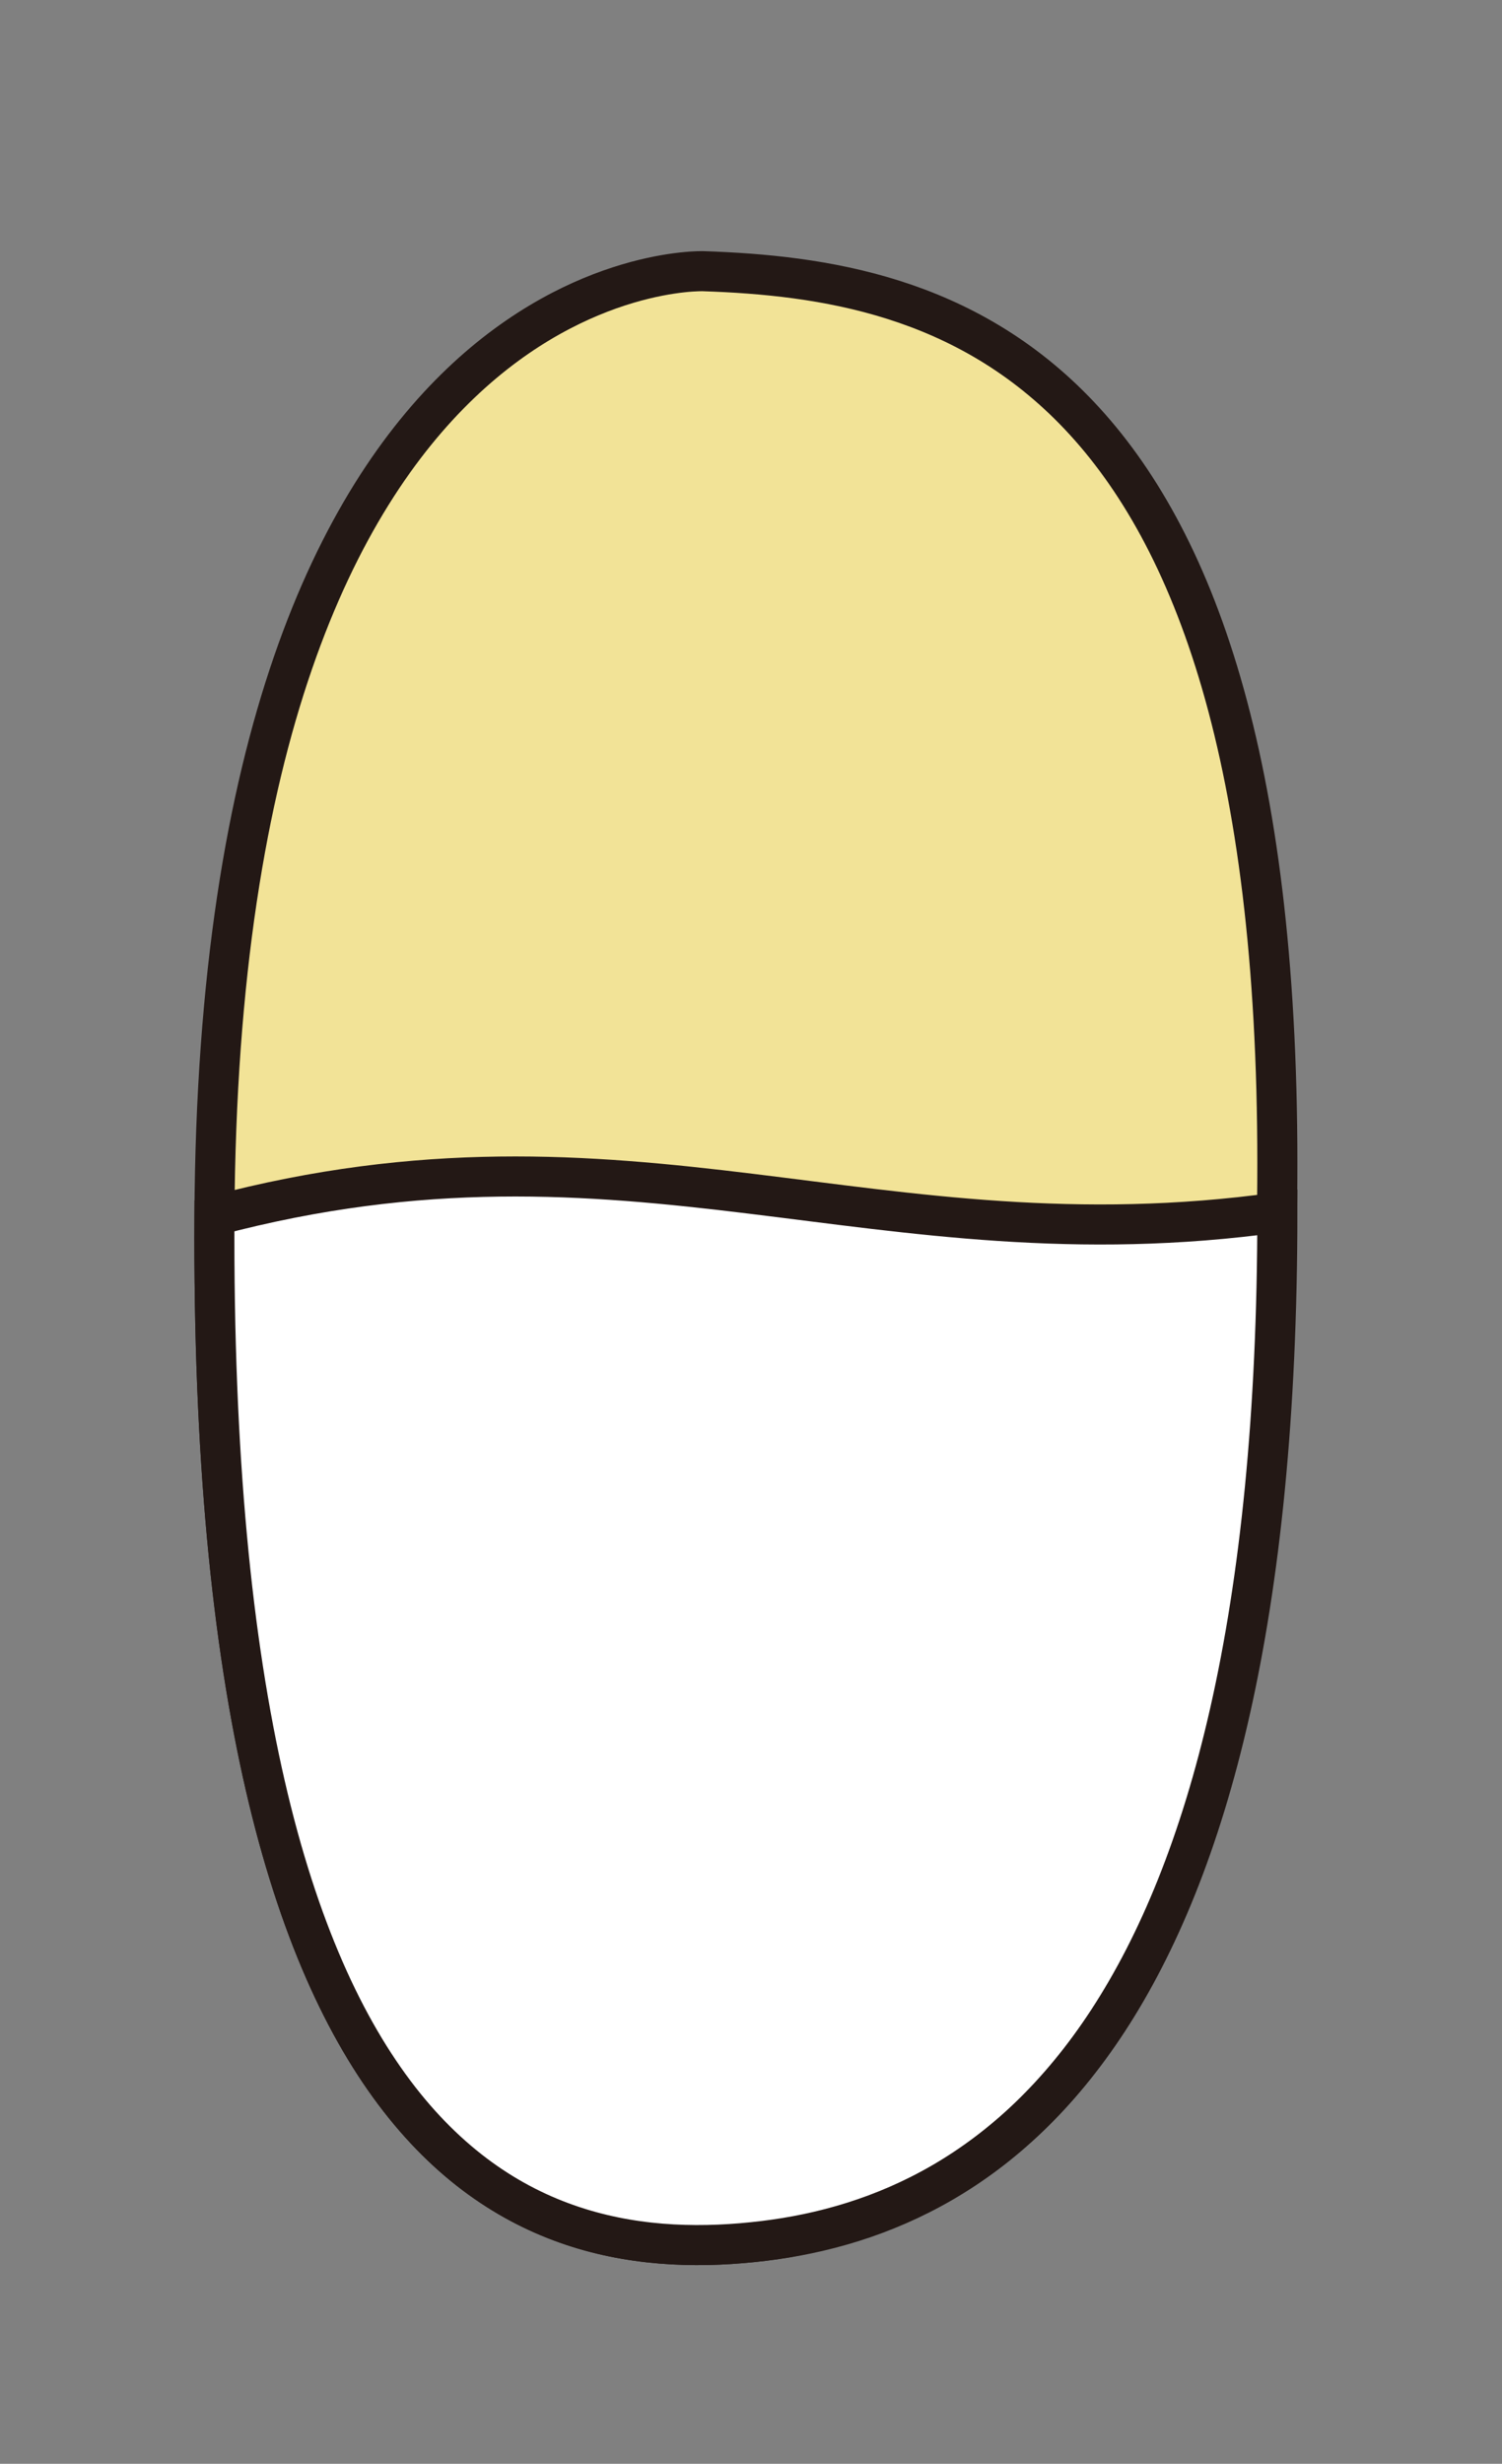 <svg id="레이어_1" data-name="레이어 1" xmlns="http://www.w3.org/2000/svg" viewBox="0 0 300 491.96"><rect x="0" y="0" width="300" height="491.96" fill="#808080" stroke="none"/><defs><style>.cls-1{fill:#f2e397;}.cls-1,.cls-2{stroke:#231815;stroke-miterlimit:10;stroke-width:8px;}.cls-2{fill:#fff;}</style></defs><path class="cls-1" d="M140.46,54.15c47.63,1.61,114.67,16.12,114.67,178.11s-55.87,209.55-102.6,215.2S41.81,434.6,42.83,242.76,140.46,54.15,140.46,54.15Z"/><path class="cls-2" d="M255.13,242.1c0,162-55.87,199.71-102.6,205.36S41.81,434.6,42.83,242.76C125.84,220.74,174.6,253.24,255.13,242.1Z"/></svg>